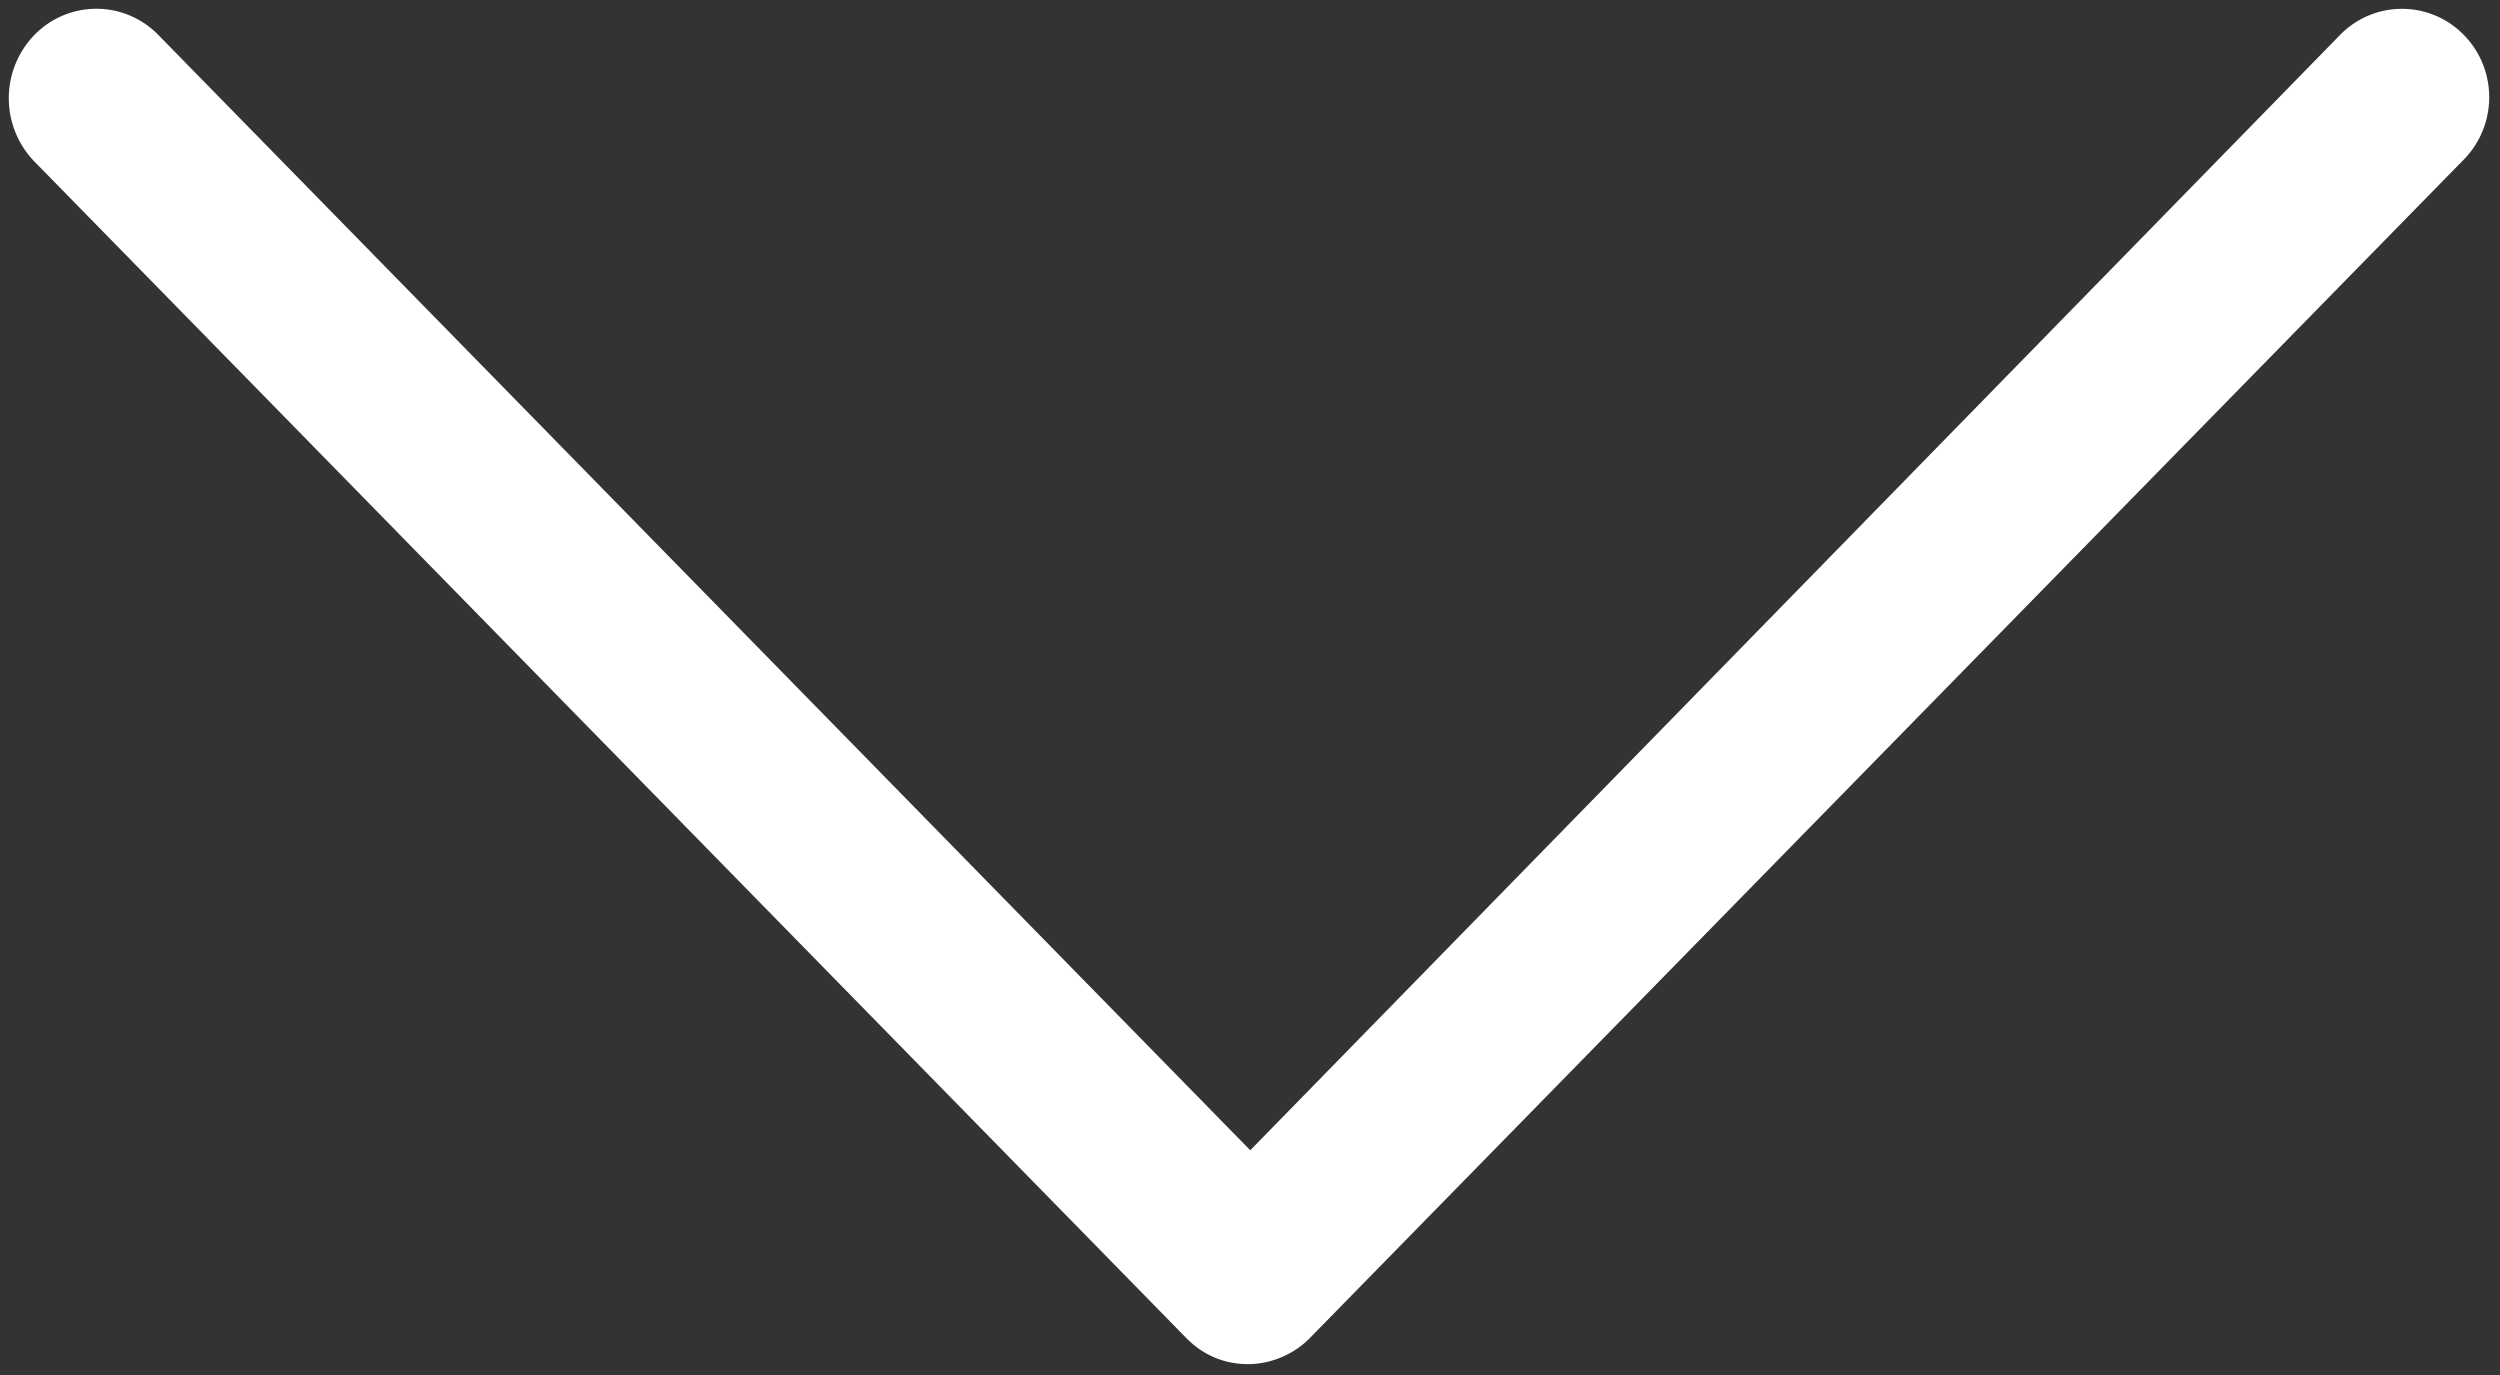 <svg xmlns="http://www.w3.org/2000/svg" xmlns:xlink="http://www.w3.org/1999/xlink" width="20" height="11" viewBox="0 0 20 11"><rect x="0" y="0" width="20" height="11" fill="#333333" stroke="none"/><defs><path id="16zza" d="M969.711 989.28a.691.691 0 0 0-.991 0l-8.718 8.922-8.735-8.922a.691.691 0 0 0-.992 0 .728.728 0 0 0 0 1.012l9.214 9.411c.137.14.308.21.496.21.17 0 .359-.07.495-.21l9.214-9.41c.29-.28.29-.734.017-1.013z"/></defs><g><g transform="translate(-950 -989)"><use fill="#fff" xlink:href="#16zza"/></g></g></svg>